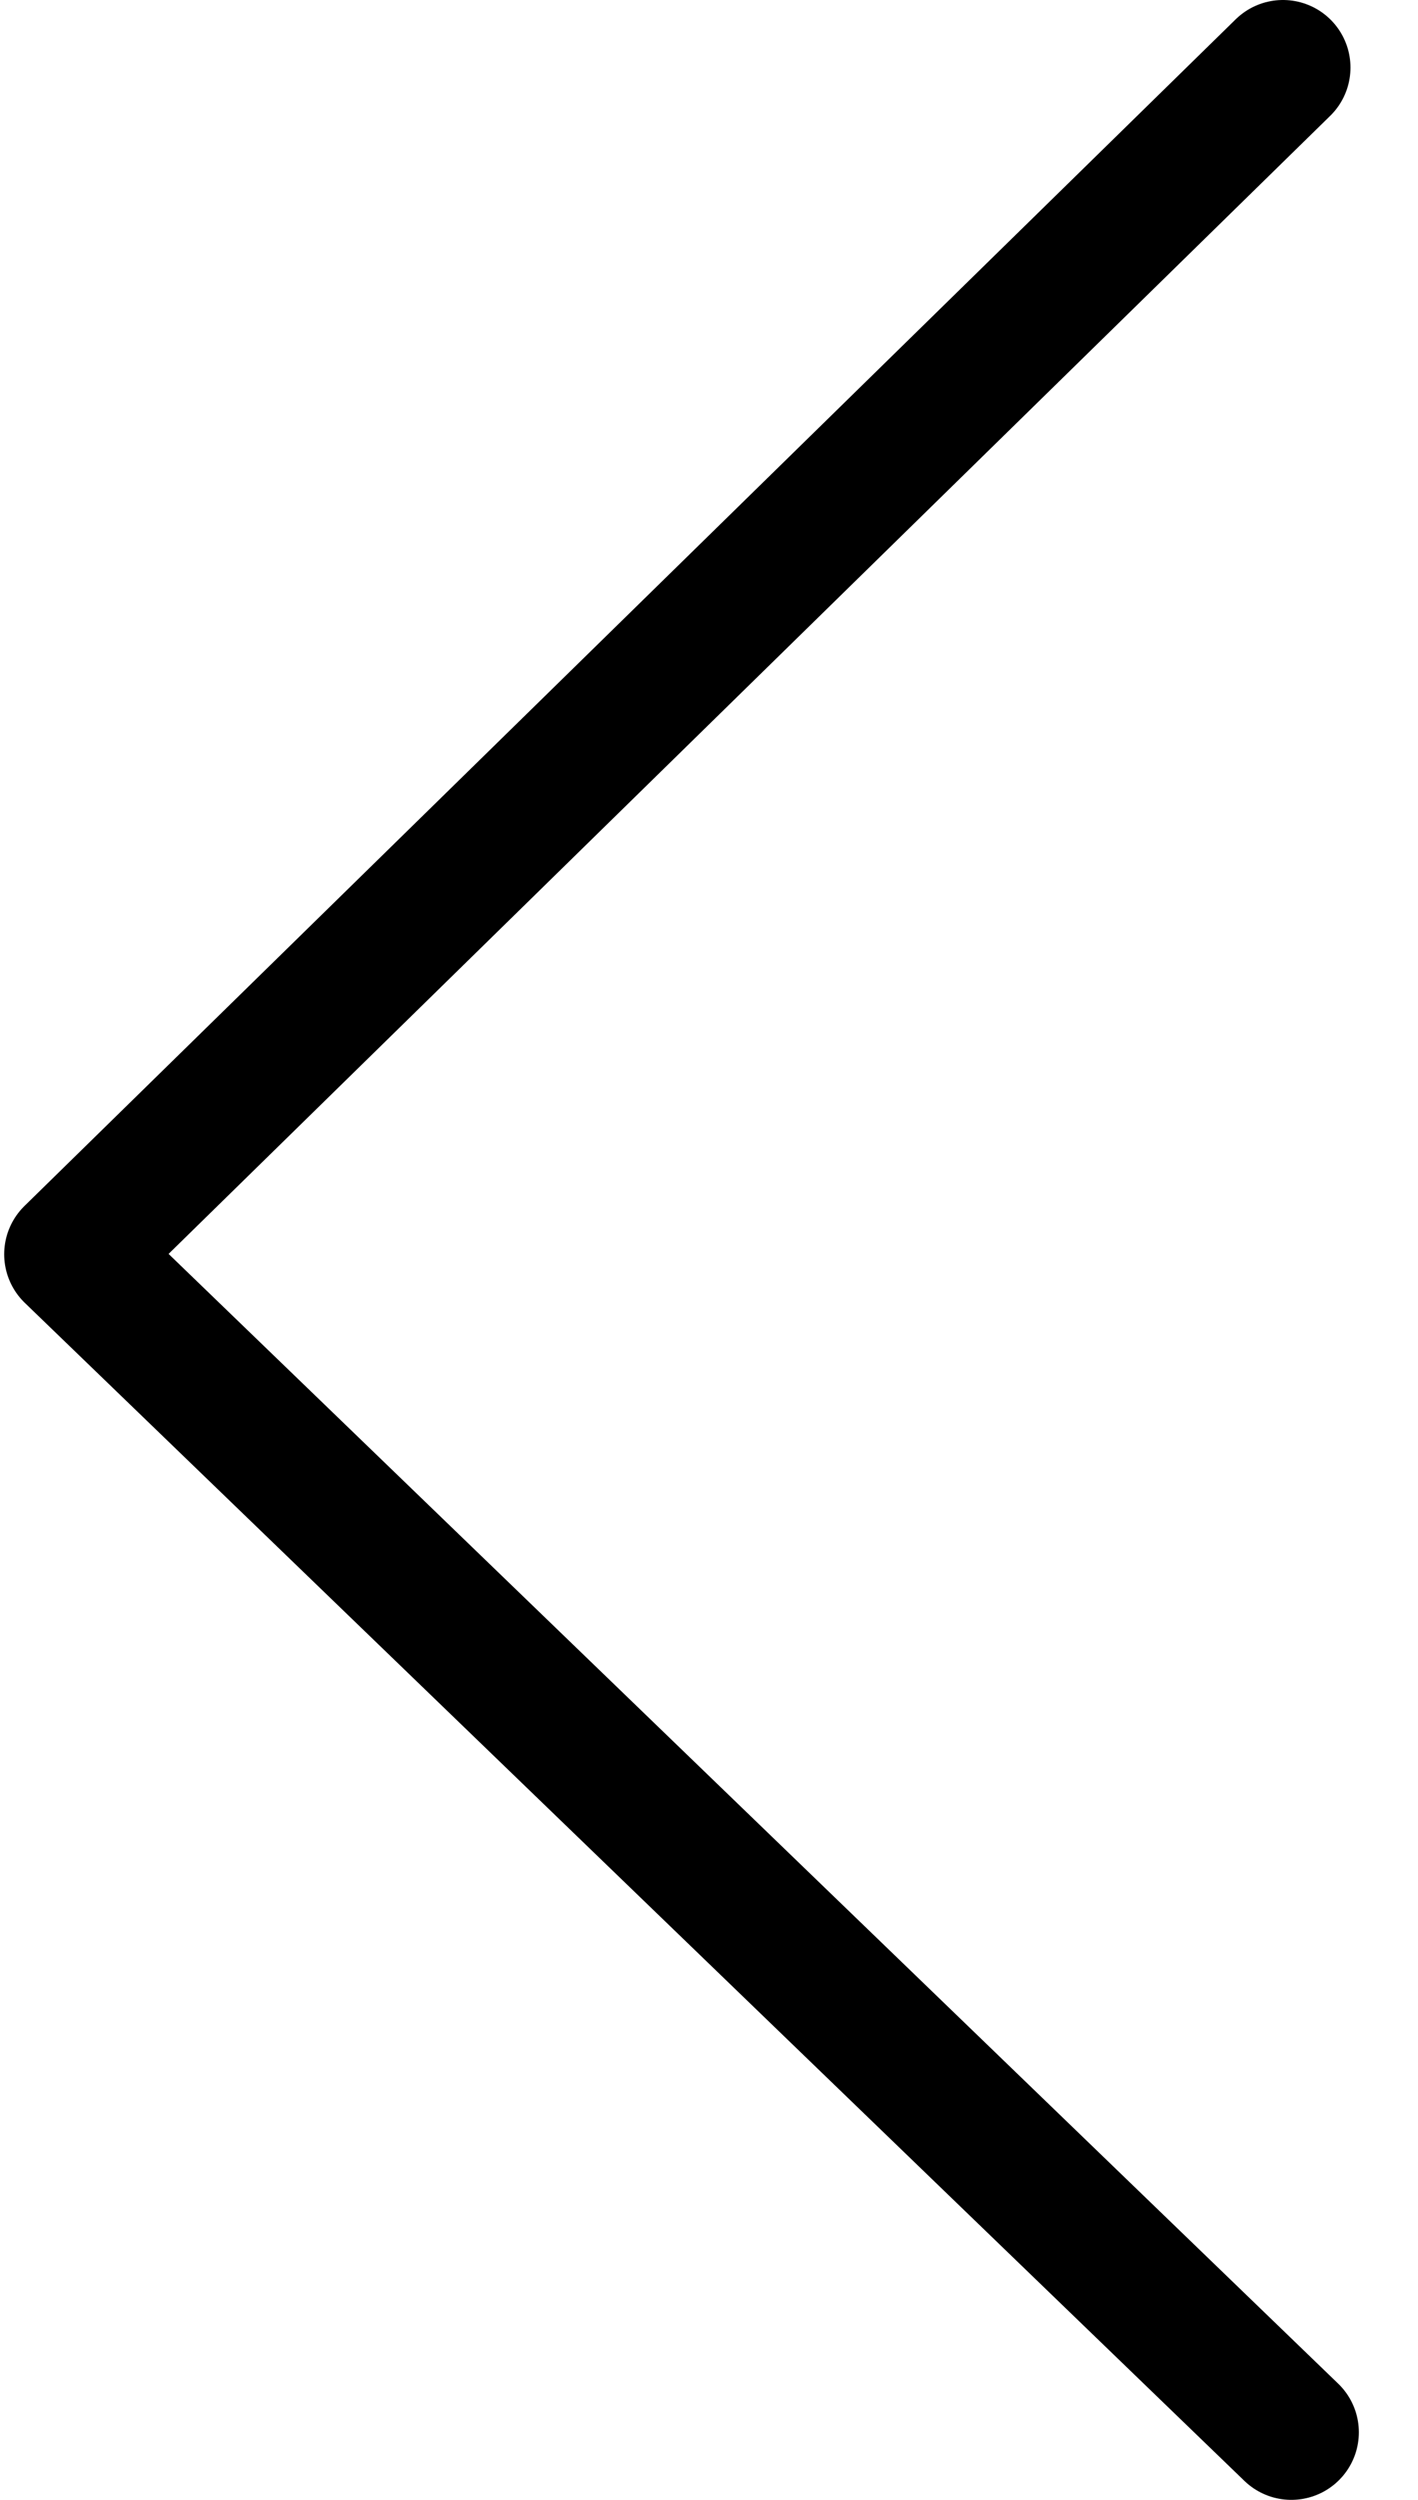 <svg width="21" height="37" viewBox="0 0 21 37" fill="none" xmlns="http://www.w3.org/2000/svg">
<path d="M19.124 36L1.062 18.564L19 1" stroke="black" stroke-width="2" stroke-linecap="round" stroke-linejoin="round"/>
</svg>
